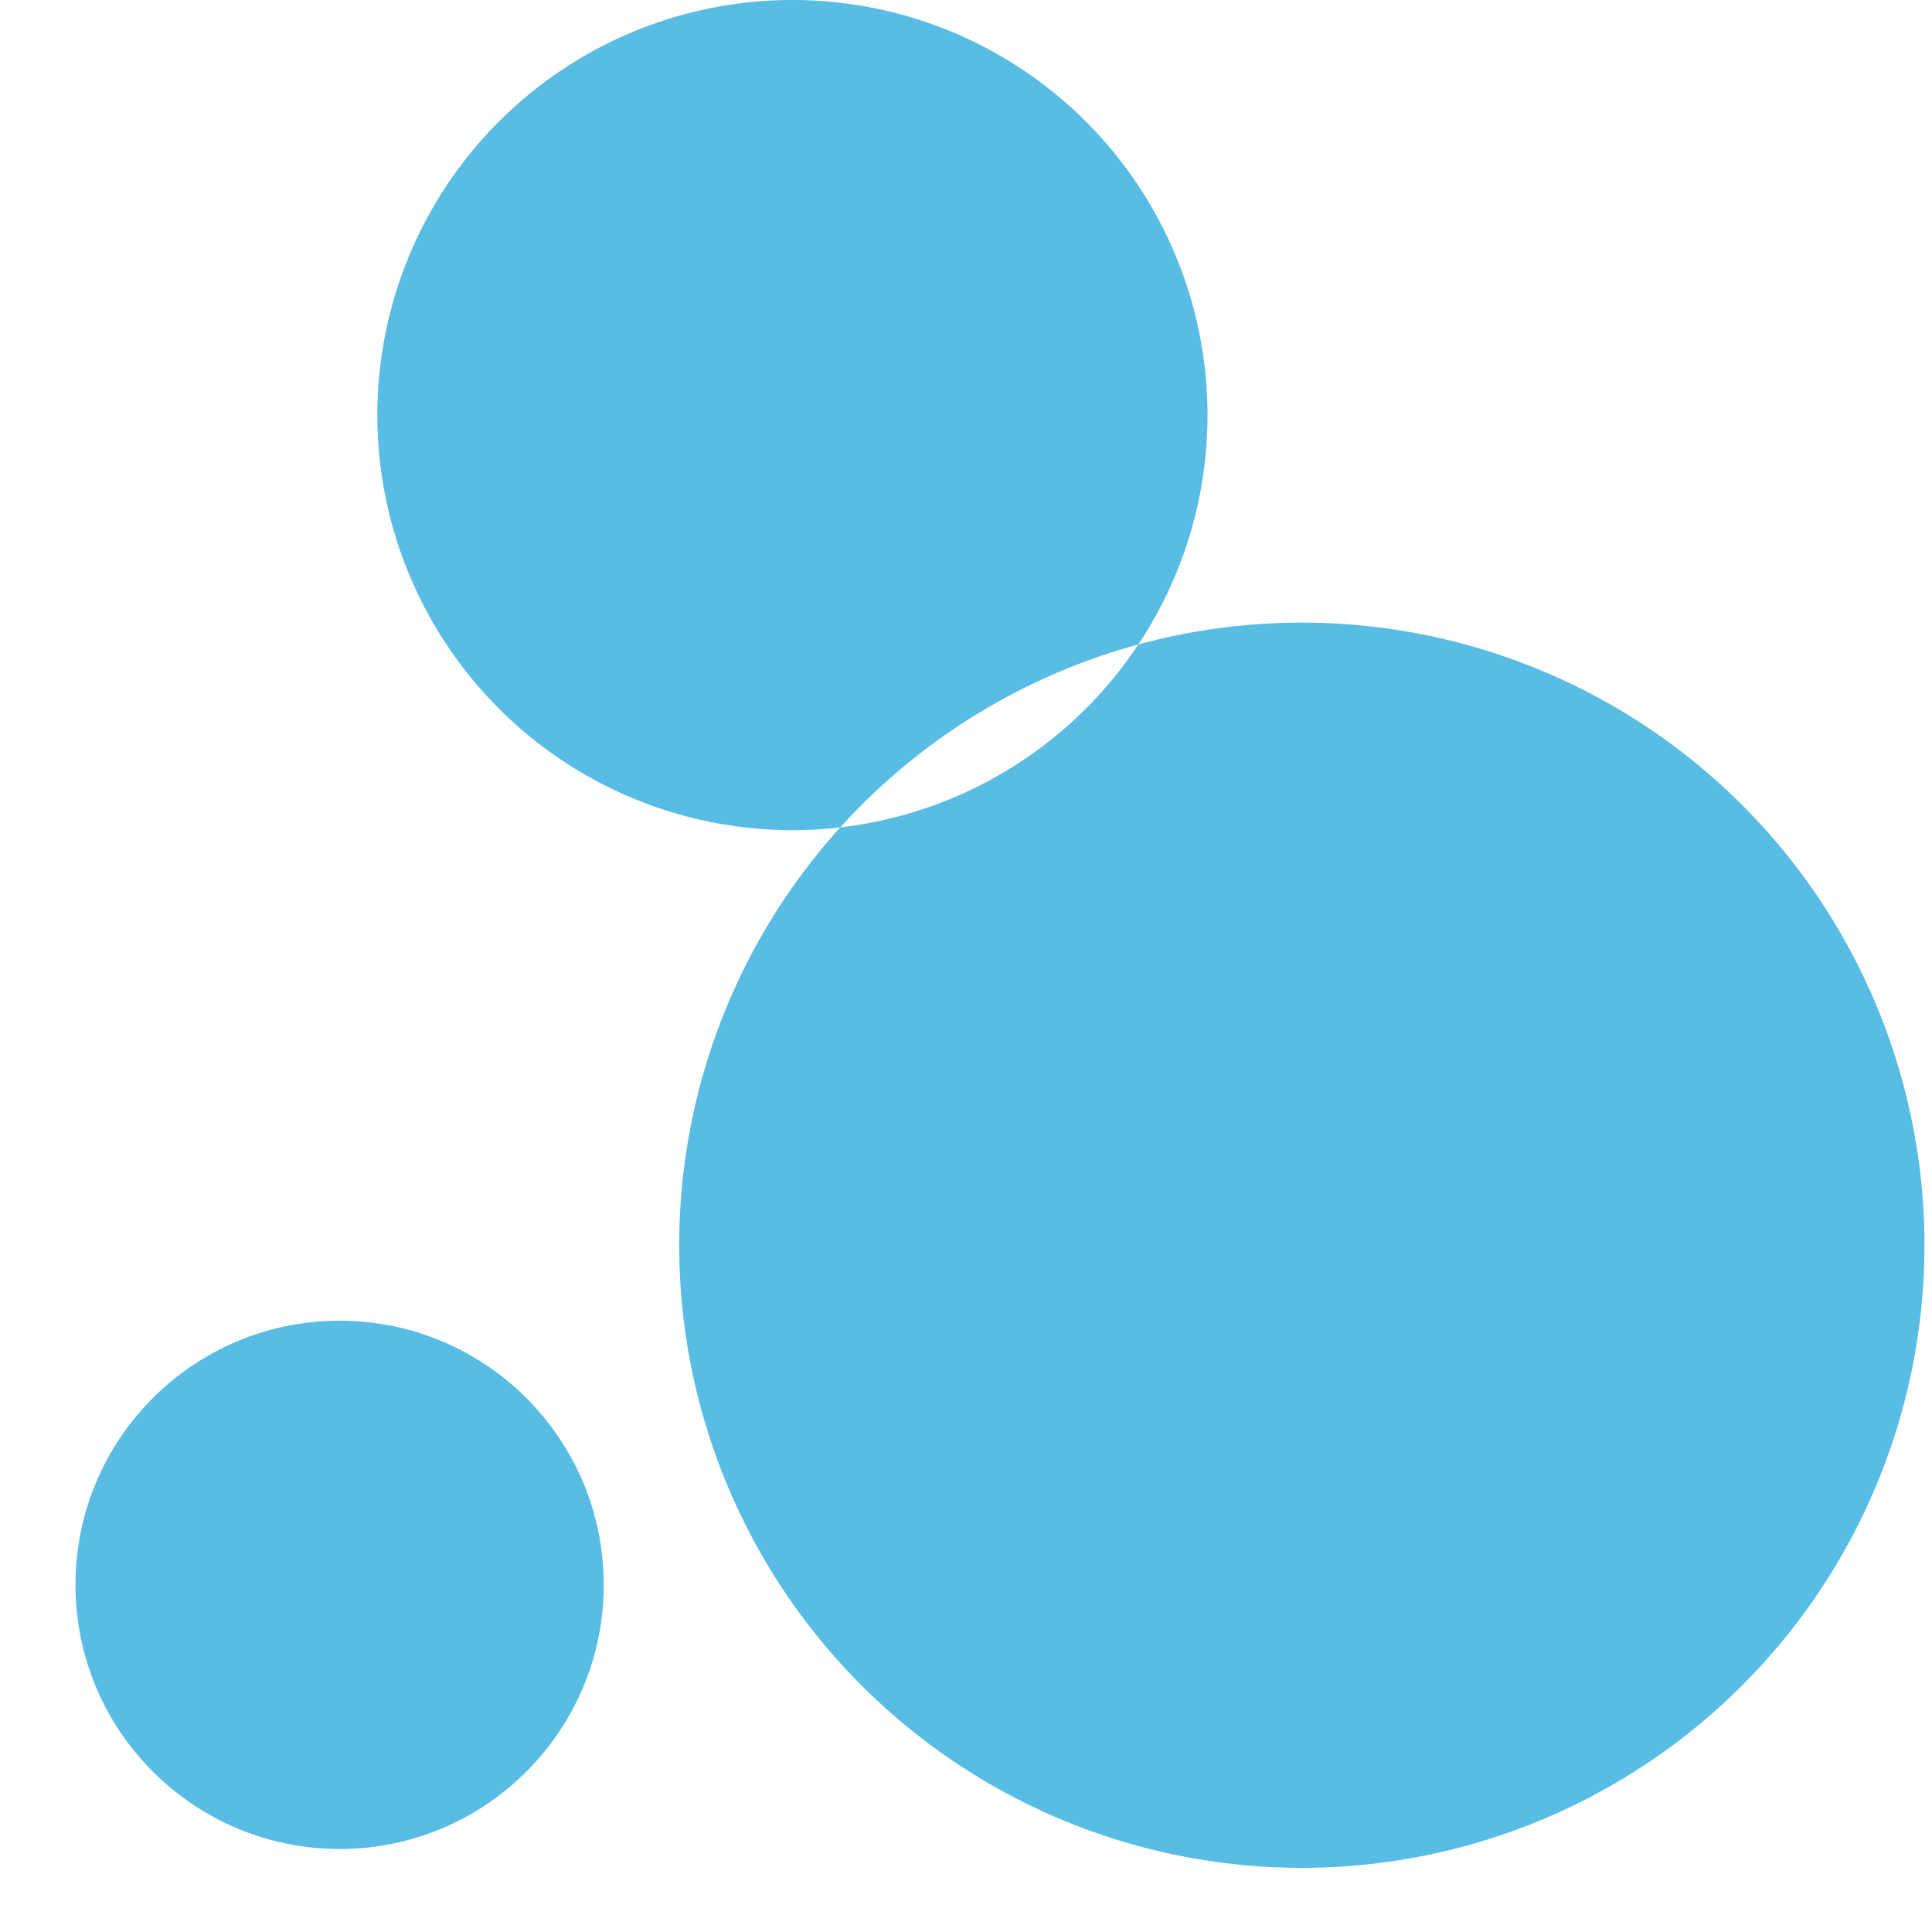 <?xml version="1.0" encoding="UTF-8"?>
<svg width="512" height="512" viewBox="0 0 512 512" xmlns="http://www.w3.org/2000/svg">
  <path d="M 510 330 A 165 165 0 1 0 180 330 A 165 165 0 1 0 510 330 Z M 320 110 A 110 110 0 1 0 100 110 A 110 110 0 1 0 320 110 Z" fill="#58BCE5" fill-rule="evenodd"/>
  <circle cx="90" cy="420" r="70" fill="#58BCE5"/>
</svg>
